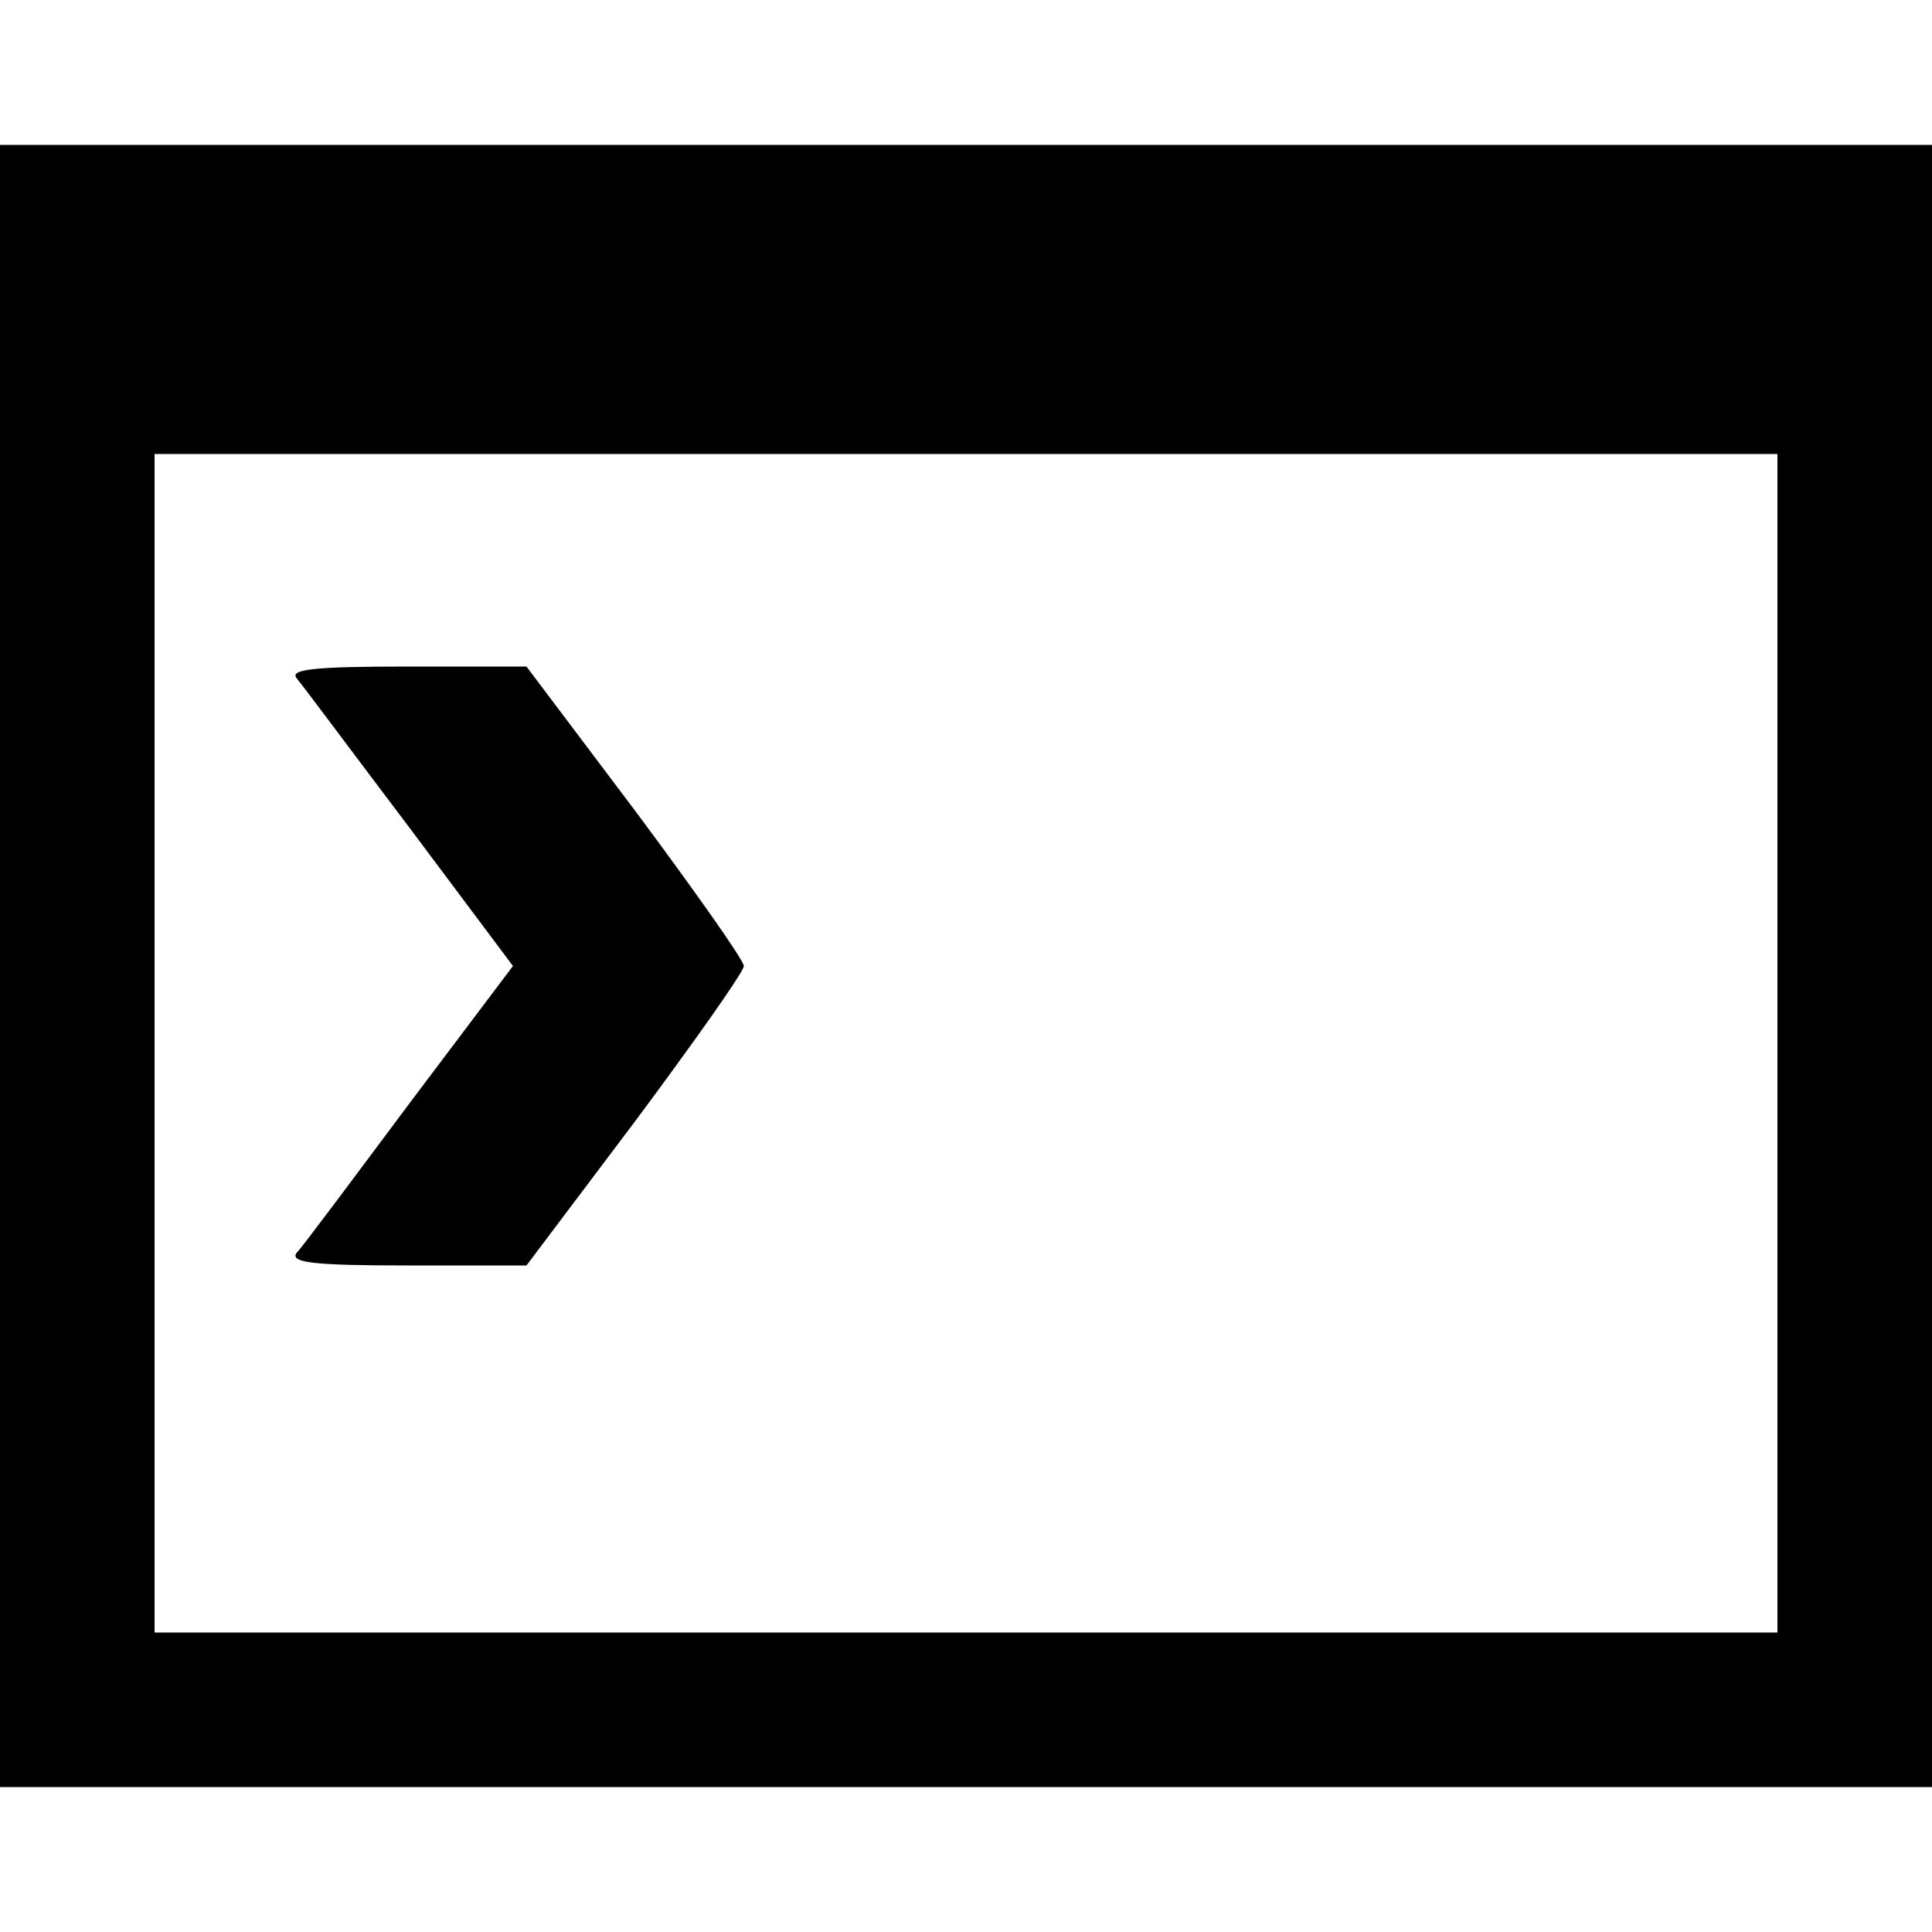 <?xml version="1.0" standalone="no"?>
<!DOCTYPE svg PUBLIC "-//W3C//DTD SVG 20010904//EN"
 "http://www.w3.org/TR/2001/REC-SVG-20010904/DTD/svg10.dtd">
<svg version="1.0" xmlns="http://www.w3.org/2000/svg"
 width="200pt" height="200pt" viewBox="0 0 200 200"
 preserveAspectRatio="xMidYMid meet">
<g transform="translate(0,200) scale(0.1,-0.1)"
fill="#000000" stroke="none">
<path d="M0 1000 l0 -850 1000 0 1000 0 0 850 0 850 -1000 0 -1000 0 0 -850z
m1840 -80 l0 -610 -840 0 -840 0 0 610 0 610 840 0 840 0 0 -610z"/>
<path d="M307 1298 c6 -7 58 -77 117 -155 l107 -143 -107 -142 c-59 -79 -111
-149 -117 -155 -7 -10 17 -13 114 -13 l124 0 113 150 c61 82 112 154 112 160
0 6 -51 78 -112 160 l-113 150 -124 0 c-97 0 -121 -3 -114 -12z"/>
</g>
</svg>
